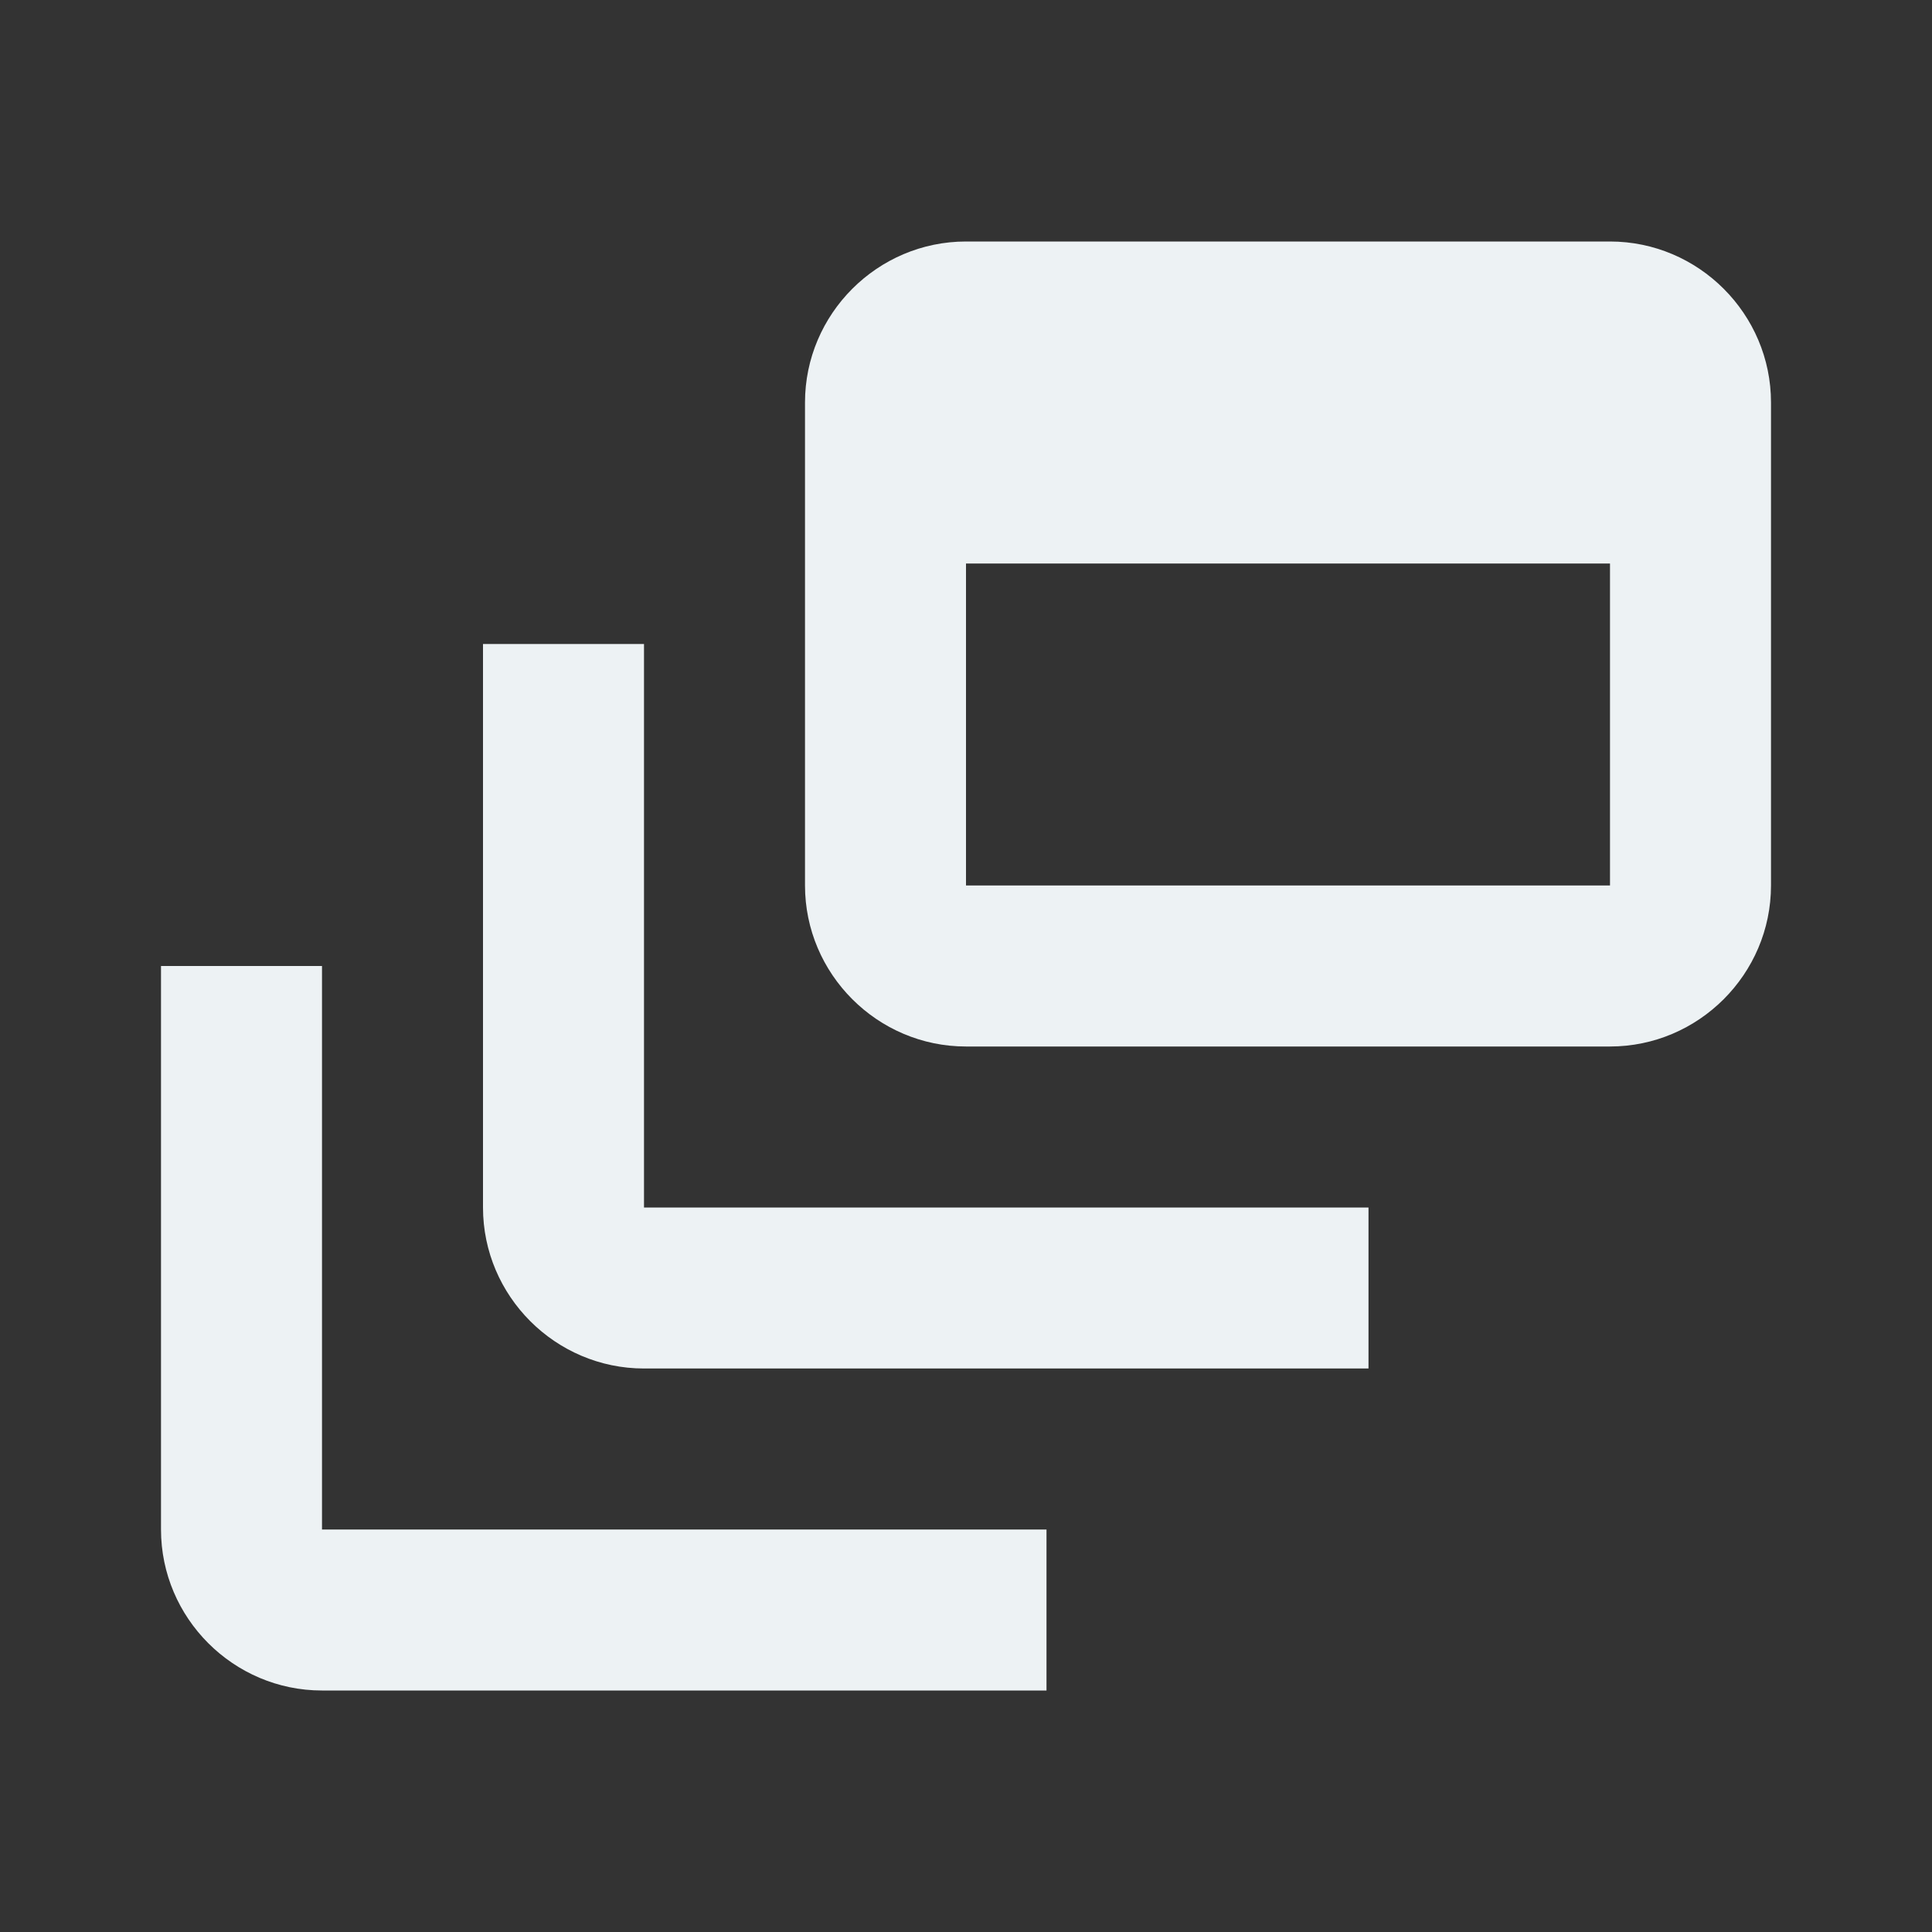 <svg width="24" height="24" viewBox="0 0 24 24" fill="none" xmlns="http://www.w3.org/2000/svg">
<rect x="0" y="0" width="24" height="24" fill="#333333" stroke="none"/>
<path d="M8 8H6V15C6 16.1 6.9 17 8 17H17V15H8V8Z" fill="#EDF2F4"/>
<path d="M20 3H12C10.9 3 10 3.9 10 5V11C10 12.1 10.9 13 12 13H20C21.1 13 22 12.1 22 11V5C22 3.9 21.1 3 20 3ZM20 11H12V7H20V11Z" fill="#EDF2F4"/>
<path d="M4 12H2V19C2 20.1 2.9 21 4 21H13V19H4V12Z" fill="#EDF2F4"/>
</svg>
